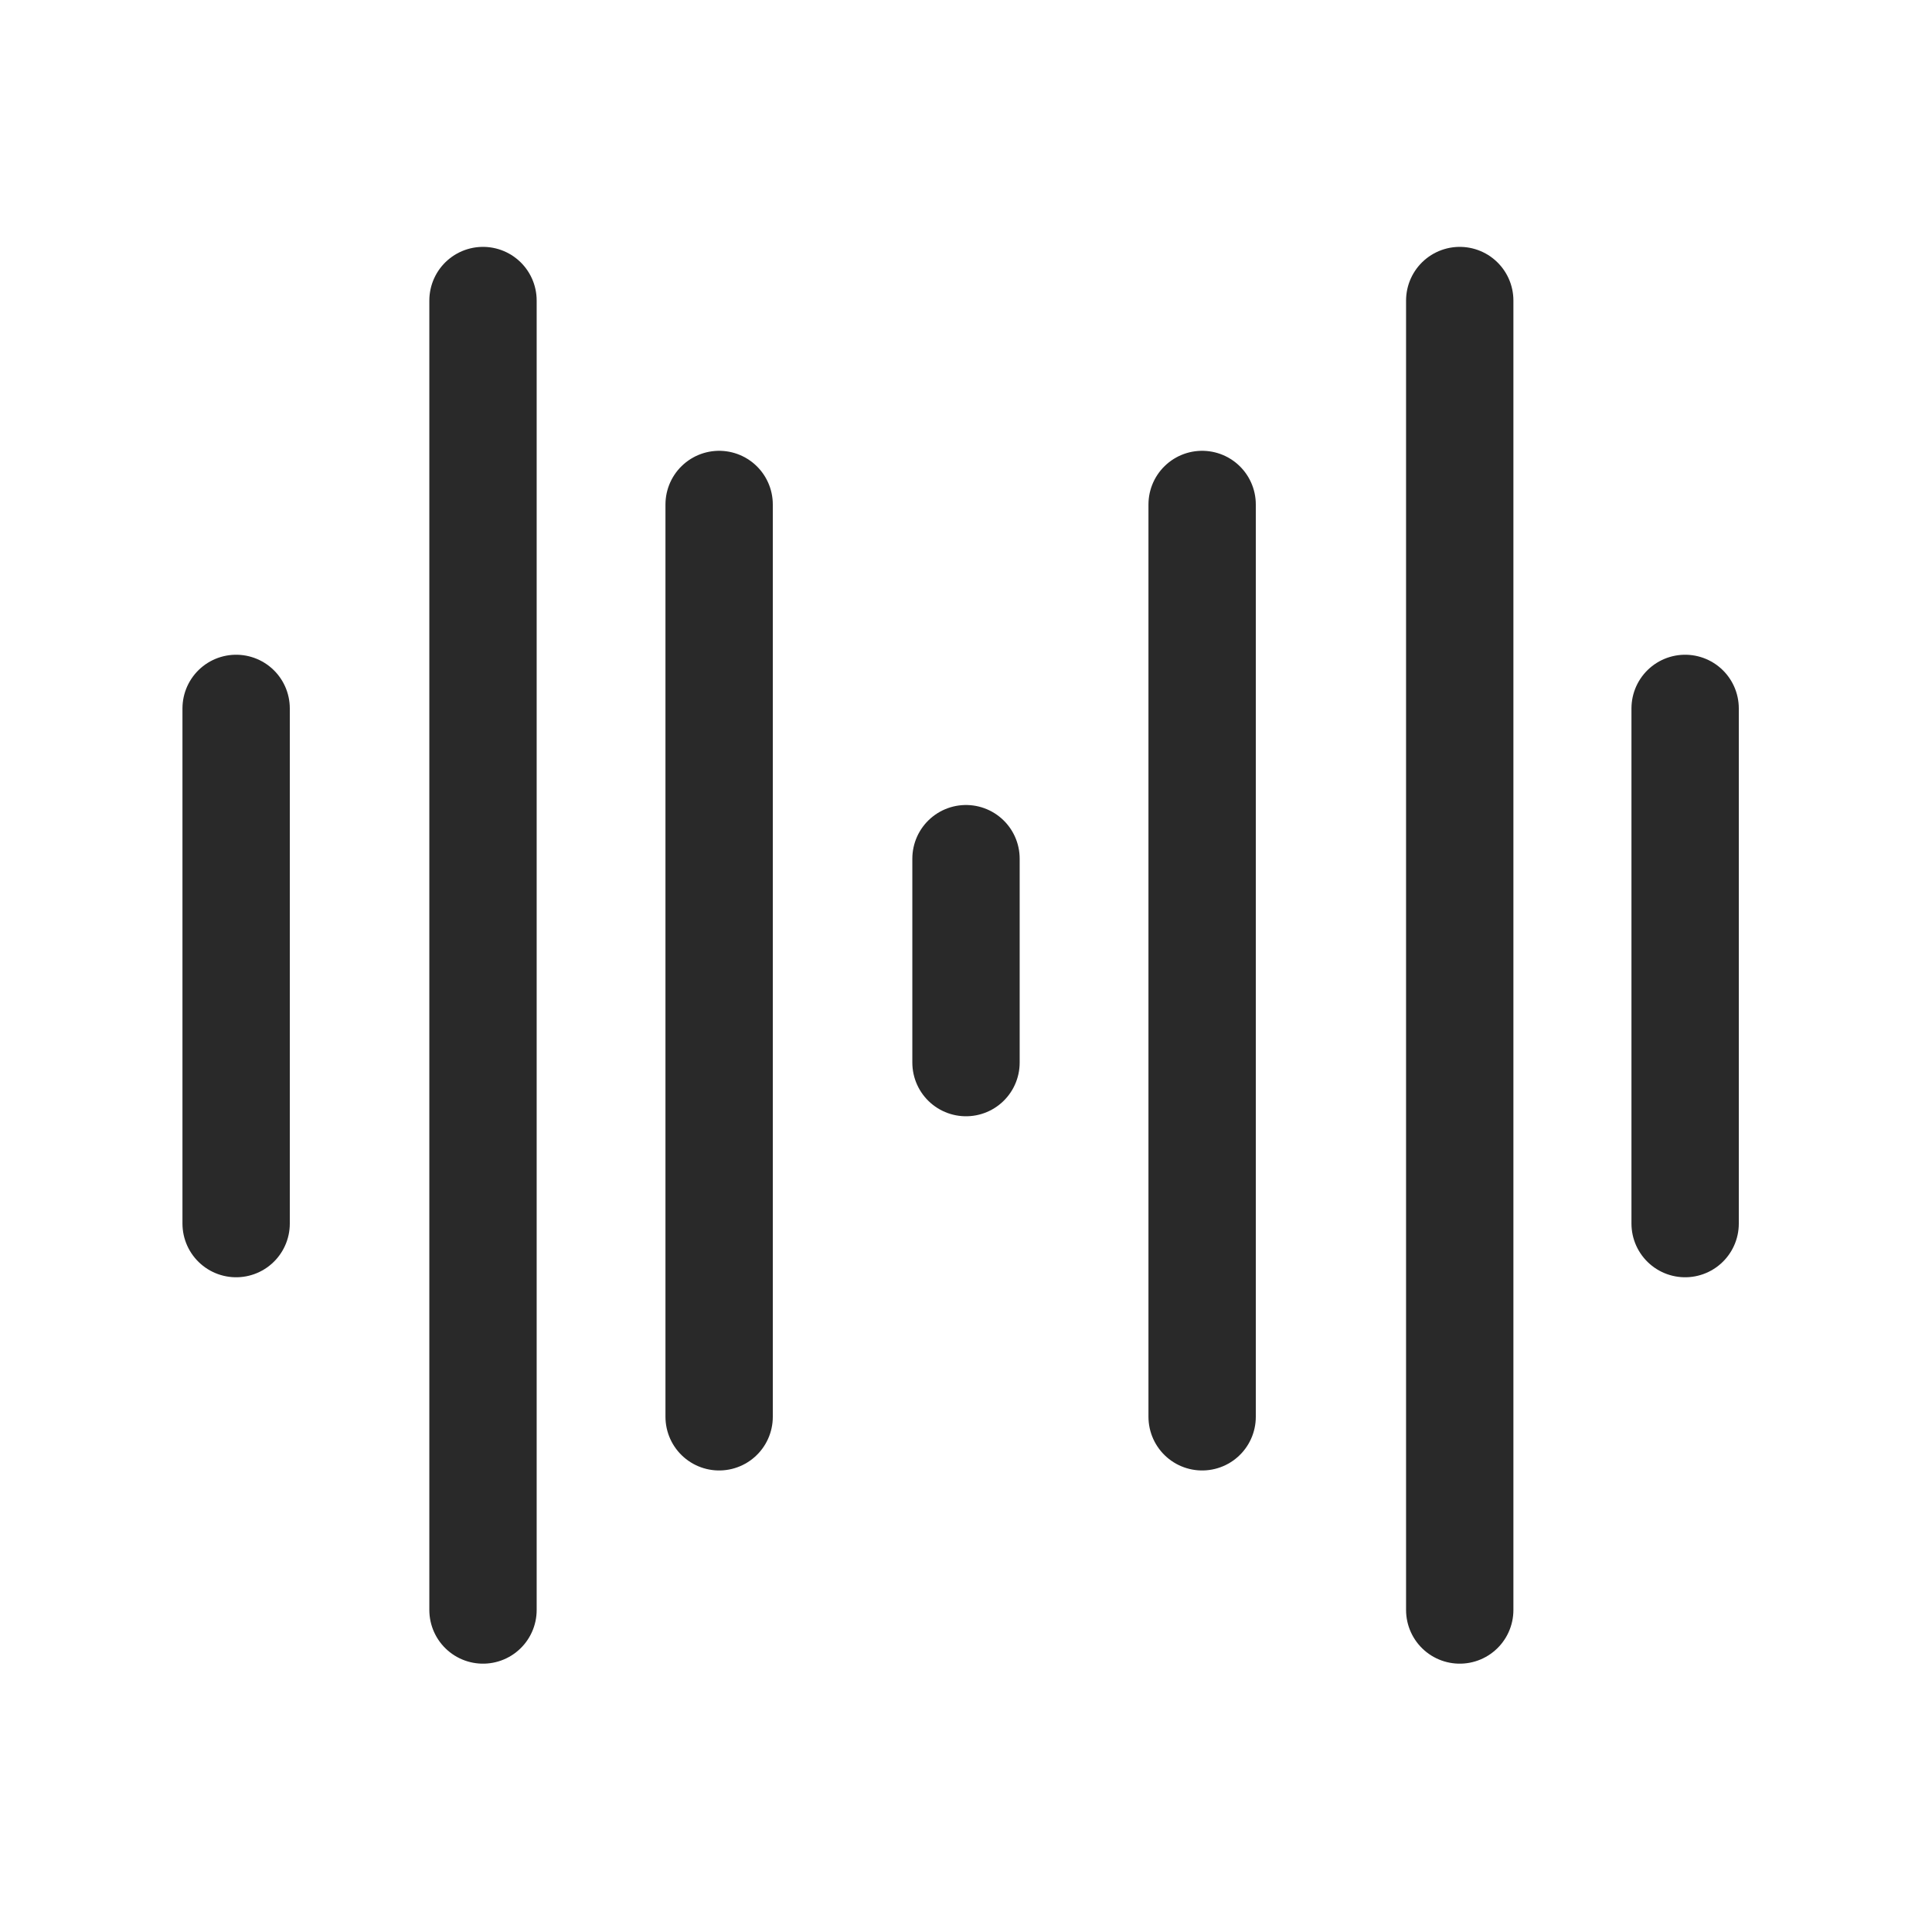 <svg width="90" height="90" viewBox="0 0 90 90" fill="none" xmlns="http://www.w3.org/2000/svg">
<path d="M68 14L68 75M78.5 57L78.5 33M56 66L56 23.5M45 49.5L45 40M33.5 66L33.5 23.5M22.5 75L22.5 14M11 57L11 33" stroke="#292929" stroke-width="5" stroke-linecap="round"/>
</svg>
